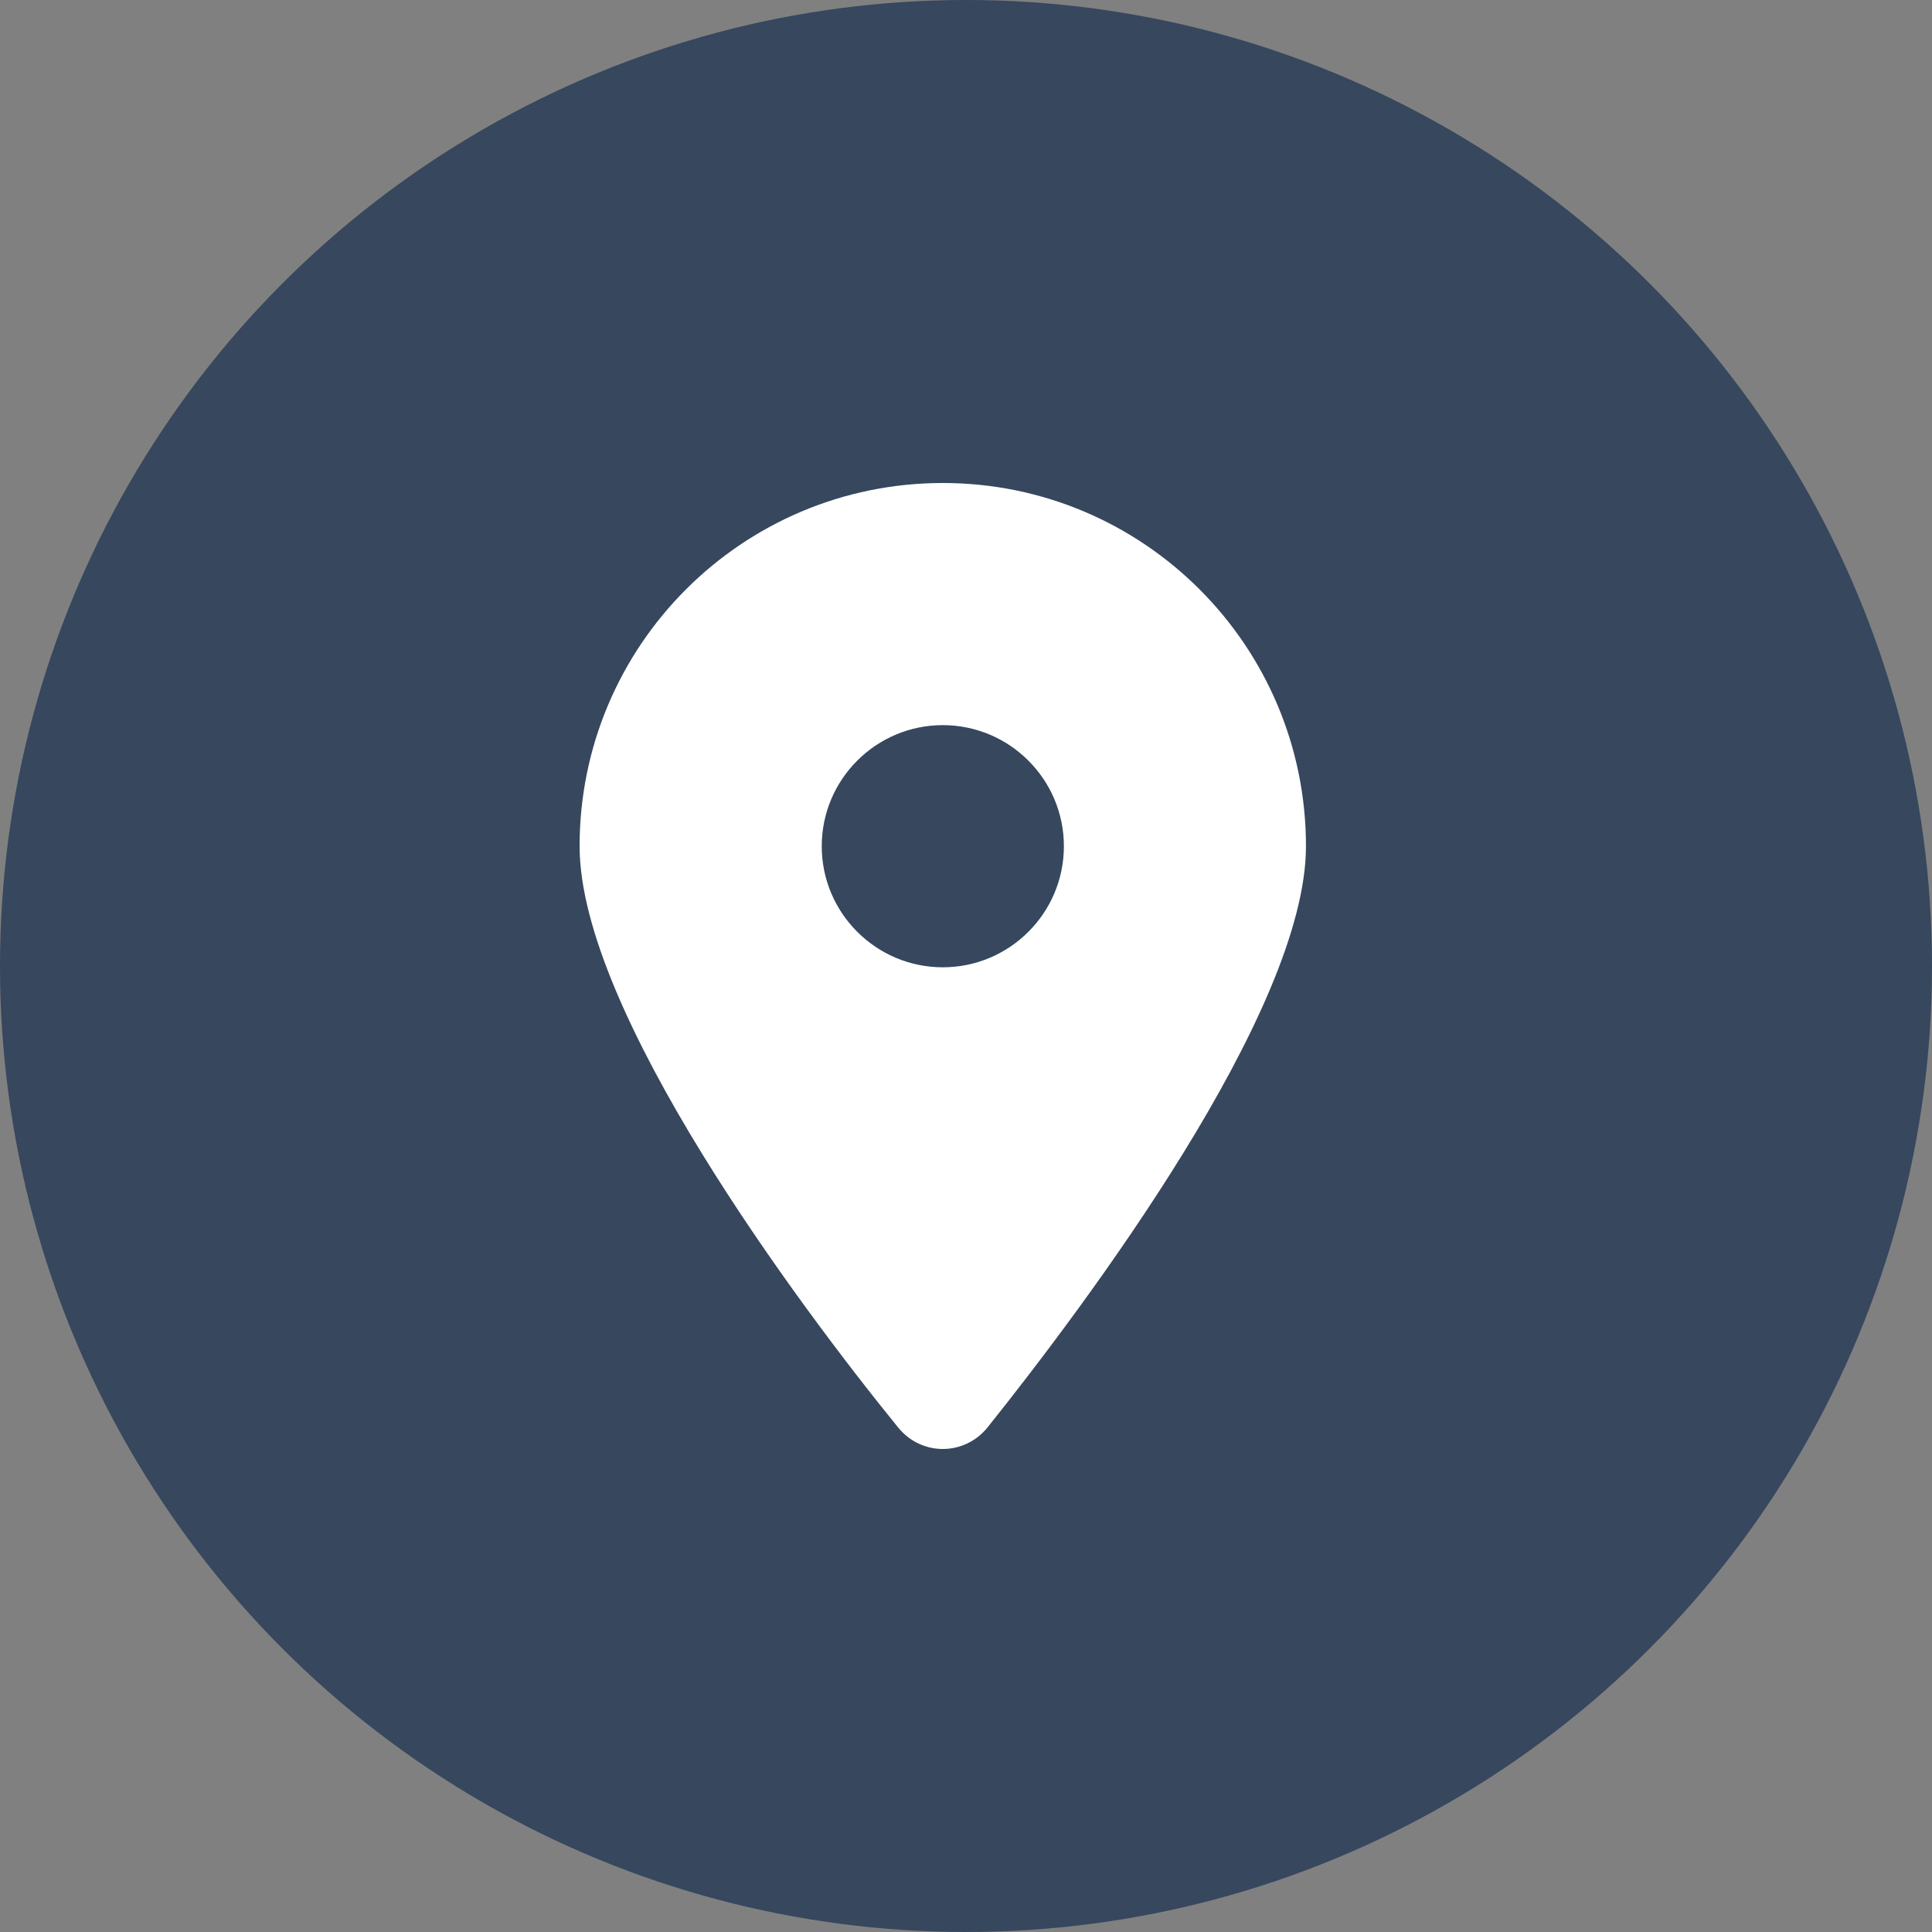 <svg width="30" height="30" viewBox="0 0 30 30" fill="none" xmlns="http://www.w3.org/2000/svg">
<rect x="0" y="0" width="30" height="30" fill="#808080" stroke="none"/>
<circle cx="15" cy="15" r="15" fill="#36475E"/>
<path d="M13.944 22.163C12.41 20.277 9 15.707 9 13.14C9 10.025 11.525 7.5 14.64 7.5C17.753 7.5 20.279 10.025 20.279 13.14C20.279 15.707 16.843 20.277 15.336 22.163C14.974 22.612 14.305 22.612 13.944 22.163ZM14.64 15.02C15.677 15.02 16.52 14.177 16.52 13.14C16.52 12.103 15.677 11.26 14.64 11.26C13.603 11.26 12.76 12.103 12.76 13.14C12.76 14.177 13.603 15.02 14.64 15.02Z" fill="white"/>
</svg>
